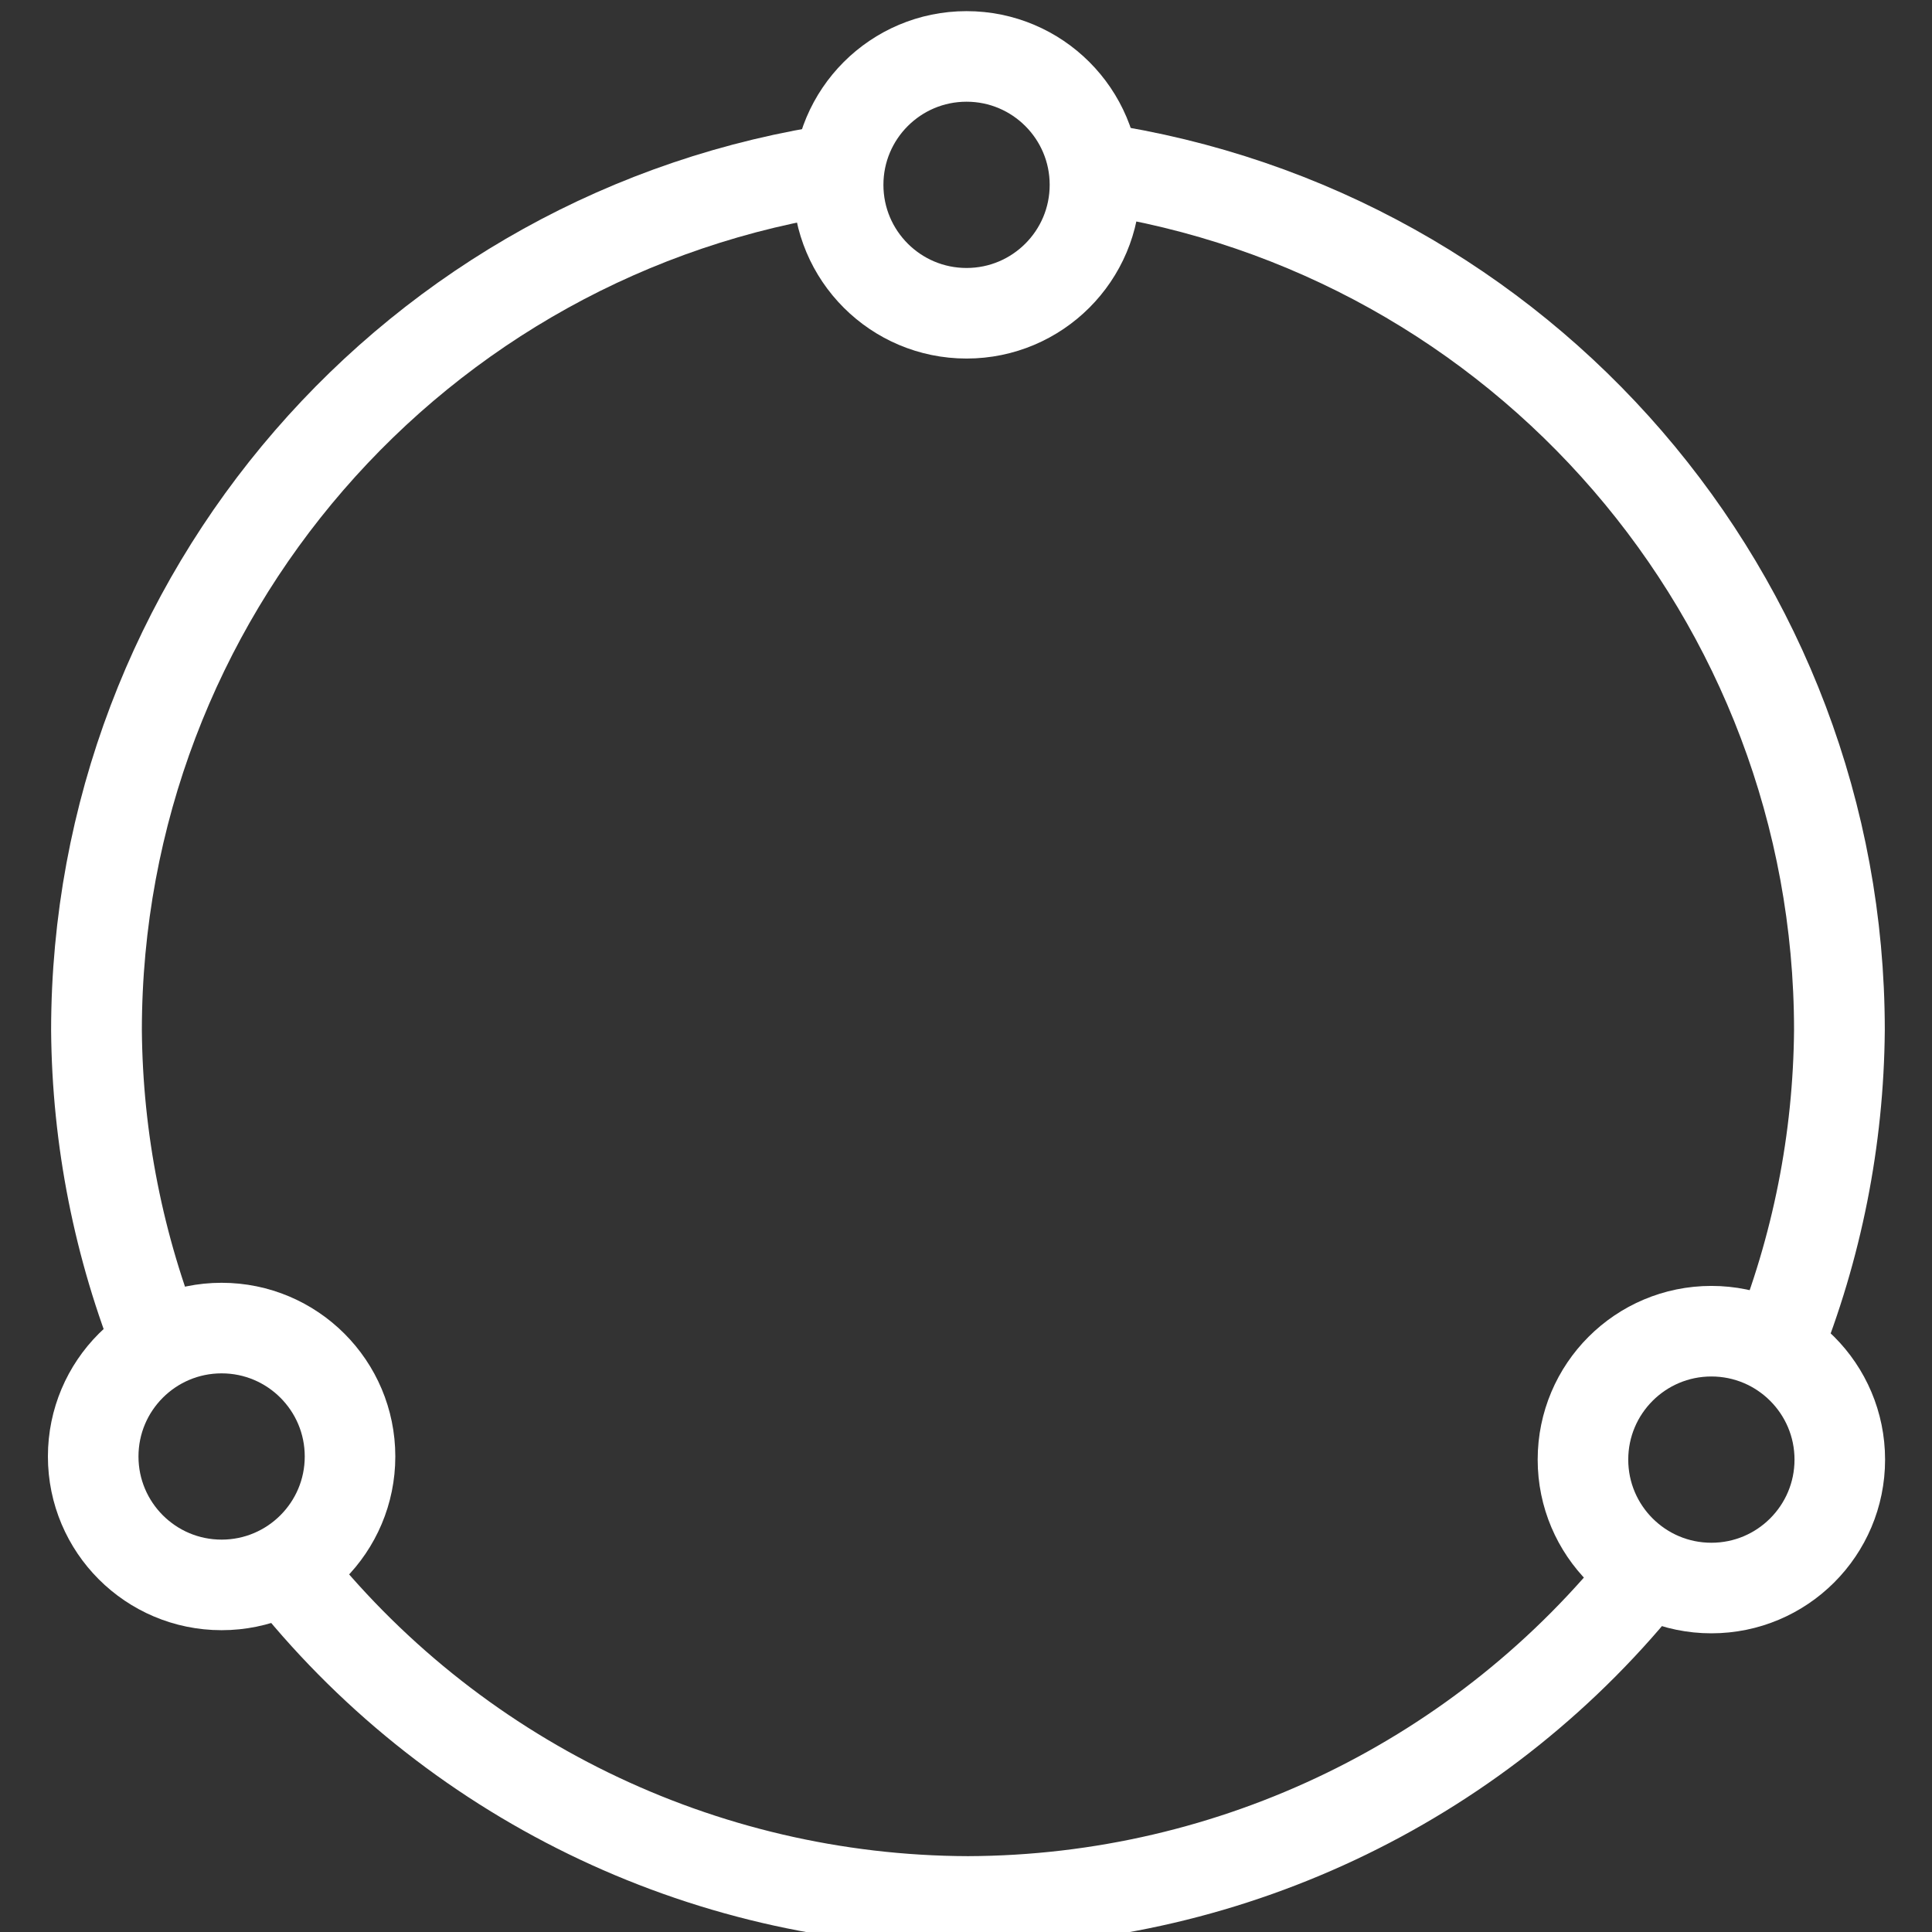 <?xml version="1.0" encoding="UTF-8" standalone="no"?>
<svg
   xmlns:dc="http://purl.org/dc/elements/1.1/"
   xmlns:cc="http://creativecommons.org/ns#"
   xmlns:rdf="http://www.w3.org/1999/02/22-rdf-syntax-ns#"
   xmlns:svg="http://www.w3.org/2000/svg"
   xmlns="http://www.w3.org/2000/svg"
   xmlns:sodipodi="http://sodipodi.sourceforge.net/DTD/sodipodi-0.dtd"
   xmlns:inkscape="http://www.inkscape.org/namespaces/inkscape"
   sodipodi:docname="icon-colorwheel.svg"
   inkscape:version="1.1-dev (bc69992, 2020-04-15)"
   id="svg8"
   version="1.1"
   viewBox="0 0 16.933 16.933"
   height="64"
   width="64">
  <rect x="0" y="0" width="16.933" height="16.933" fill="#333333" stroke="none"/>
  <defs
     id="defs2" />
  <sodipodi:namedview
     inkscape:window-maximized="1"
     inkscape:window-y="1088"
     inkscape:window-x="1440"
     inkscape:window-height="1395"
     inkscape:window-width="2560"
     inkscape:guide-bbox="true"
     showguides="true"
     guideopacity="0.498"
     guidecolor="#ff004a"
     units="px"
     showgrid="true"
     inkscape:current-layer="layer1"
     inkscape:document-units="px"
     inkscape:cy="29.382076"
     inkscape:cx="31.40102"
     inkscape:zoom="12.849456"
     inkscape:pageshadow="2"
     inkscape:pageopacity="0"
     borderopacity="1"
     bordercolor="#ffffff"
     pagecolor="#525252"
     id="base">
    <inkscape:grid
       opacity="0.125"
       color="#ff0031"
       empopacity="0.251"
       empcolor="#1d00ff"
       spacingy="0.132"
       spacingx="0.132"
       empspacing="1"
       id="grid992"
       type="xygrid" />
    <sodipodi:guide
       inkscape:locked="false"
       id="guide1183"
       orientation="1,0"
       position="8.202,13.494" />
  </sodipodi:namedview>
  <g
     transform="translate(0,-280.067)"
     id="layer1"
     inkscape:groupmode="layer"
     inkscape:label="Layer 1">
    <g
       style="stroke-width:1.059"
       transform="matrix(0.945,0,0,0.945,0.47,16.418)"
       id="g1026">
      <path
         id="path916"
         style="opacity:1;fill:none;fill-opacity:1;stroke:#ffffff;stroke-width:3.176;stroke-linecap:butt;stroke-linejoin:round;stroke-miterlimit:4;stroke-dasharray:none;stroke-dashoffset:0;stroke-opacity:1;paint-order:stroke fill markers"
         d="M 27.615,1.844 C 12.632,4.02 1.513,16.859 1.5,32 c 0.03,3.822 0.779,7.605 2.207,11.15 m 4.391,7.682 C 13.86,58.174 22.667,62.473 32,62.5 41.3,62.472 50.08,58.201 55.844,50.902 m 4.439,-7.729 C 61.717,39.621 62.469,35.831 62.5,32 62.497,16.881 51.418,4.045 36.461,1.834"
         transform="matrix(0.265,0,0,0.265,0,280.067)"
         sodipodi:nodetypes="ccccccccc" />
      <circle
         style="fill:none;stroke:#ffffff;stroke-width:0.84;stroke-linecap:round;stroke-linejoin:round;stroke-miterlimit:4;stroke-dasharray:none;paint-order:stroke fill markers;stop-color:#000000"
         id="path990"
         cx="1.558"
         cy="292.502"
         r="1.191" />
      <circle
         r="1.191"
         cy="292.531"
         cx="15.375"
         id="circle992"
         style="fill:none;stroke:#ffffff;stroke-width:0.84;stroke-linecap:round;stroke-linejoin:round;stroke-miterlimit:4;stroke-dasharray:none;paint-order:stroke fill markers;stop-color:#000000" />
      <circle
         style="fill:none;stroke:#ffffff;stroke-width:0.84;stroke-linecap:round;stroke-linejoin:round;stroke-miterlimit:4;stroke-dasharray:none;paint-order:stroke fill markers;stop-color:#000000"
         id="circle996"
         cx="8.467"
         cy="280.708"
         r="1.191" />
    </g>
  </g>
</svg>
